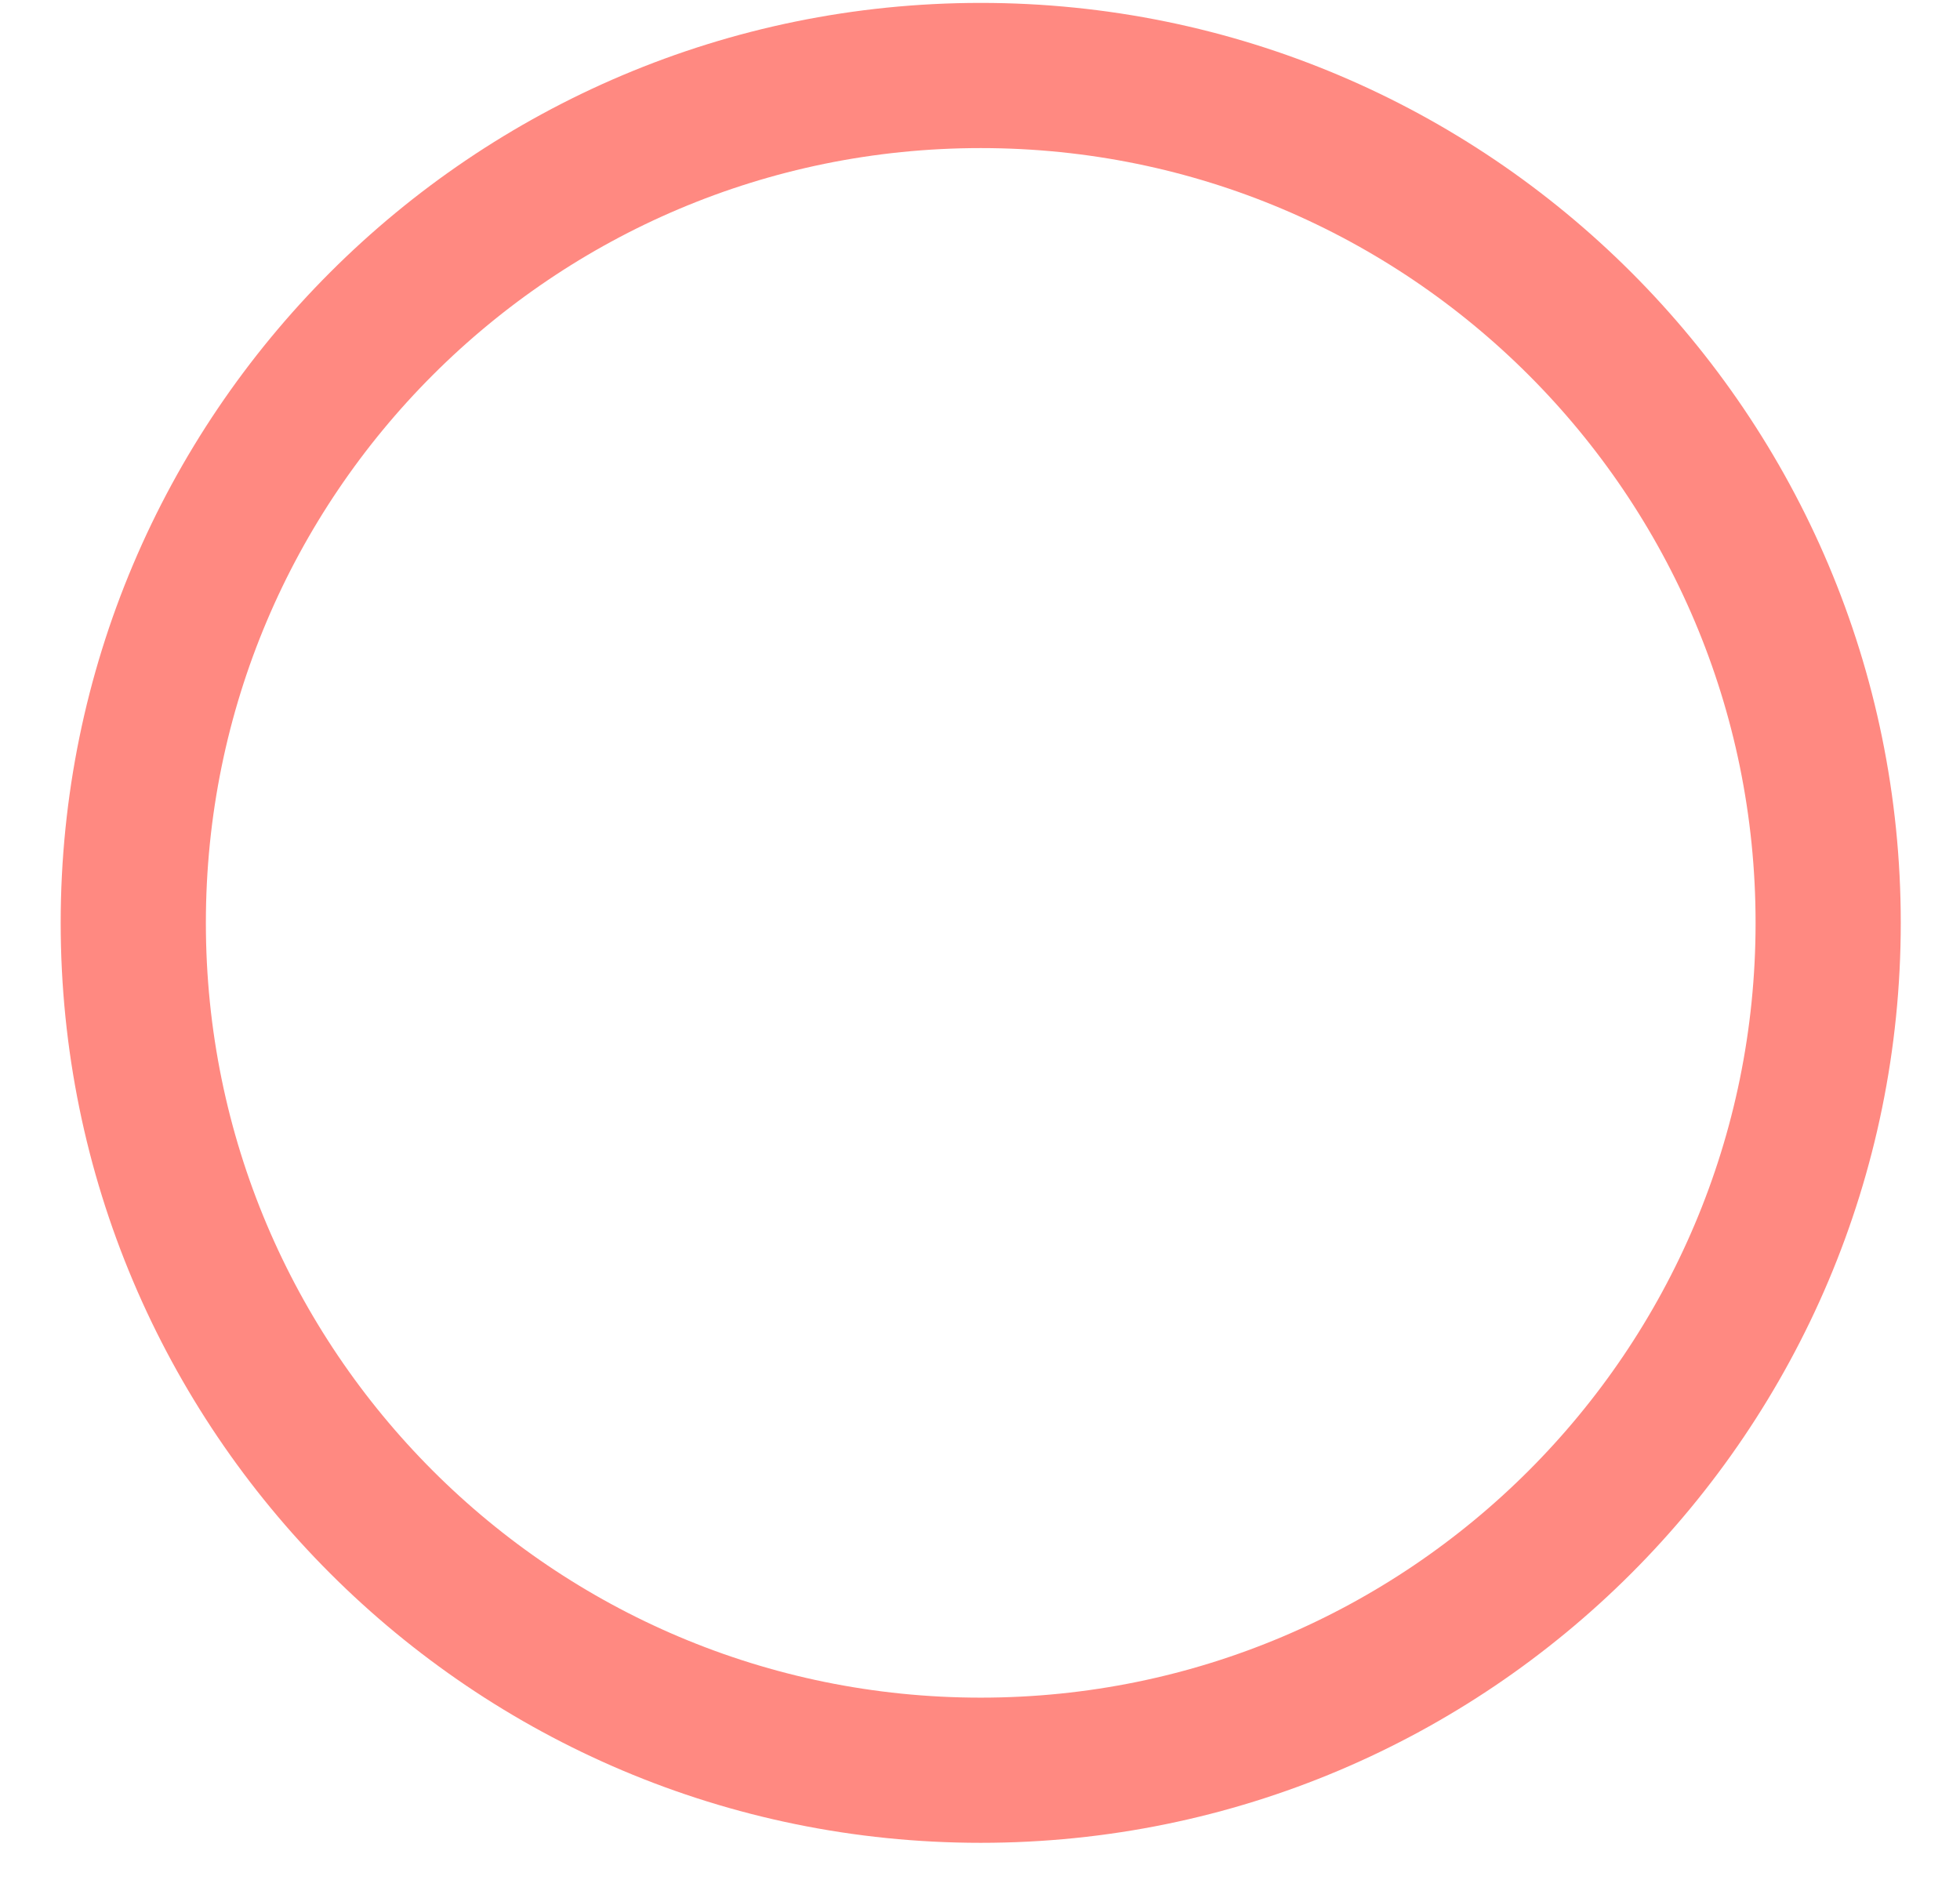 <svg width="27" height="26" viewBox="0 0 27 26" fill="none" xmlns="http://www.w3.org/2000/svg">
<path d="M25.184 12.713C25.184 19.161 19.957 24.387 13.51 24.387C7.062 24.387 1.836 19.161 1.836 12.713C1.836 6.266 7.062 1.04 13.51 1.04C19.957 1.04 25.184 6.266 25.184 12.713Z" stroke="#FF8981" stroke-width="2"/>
</svg>
